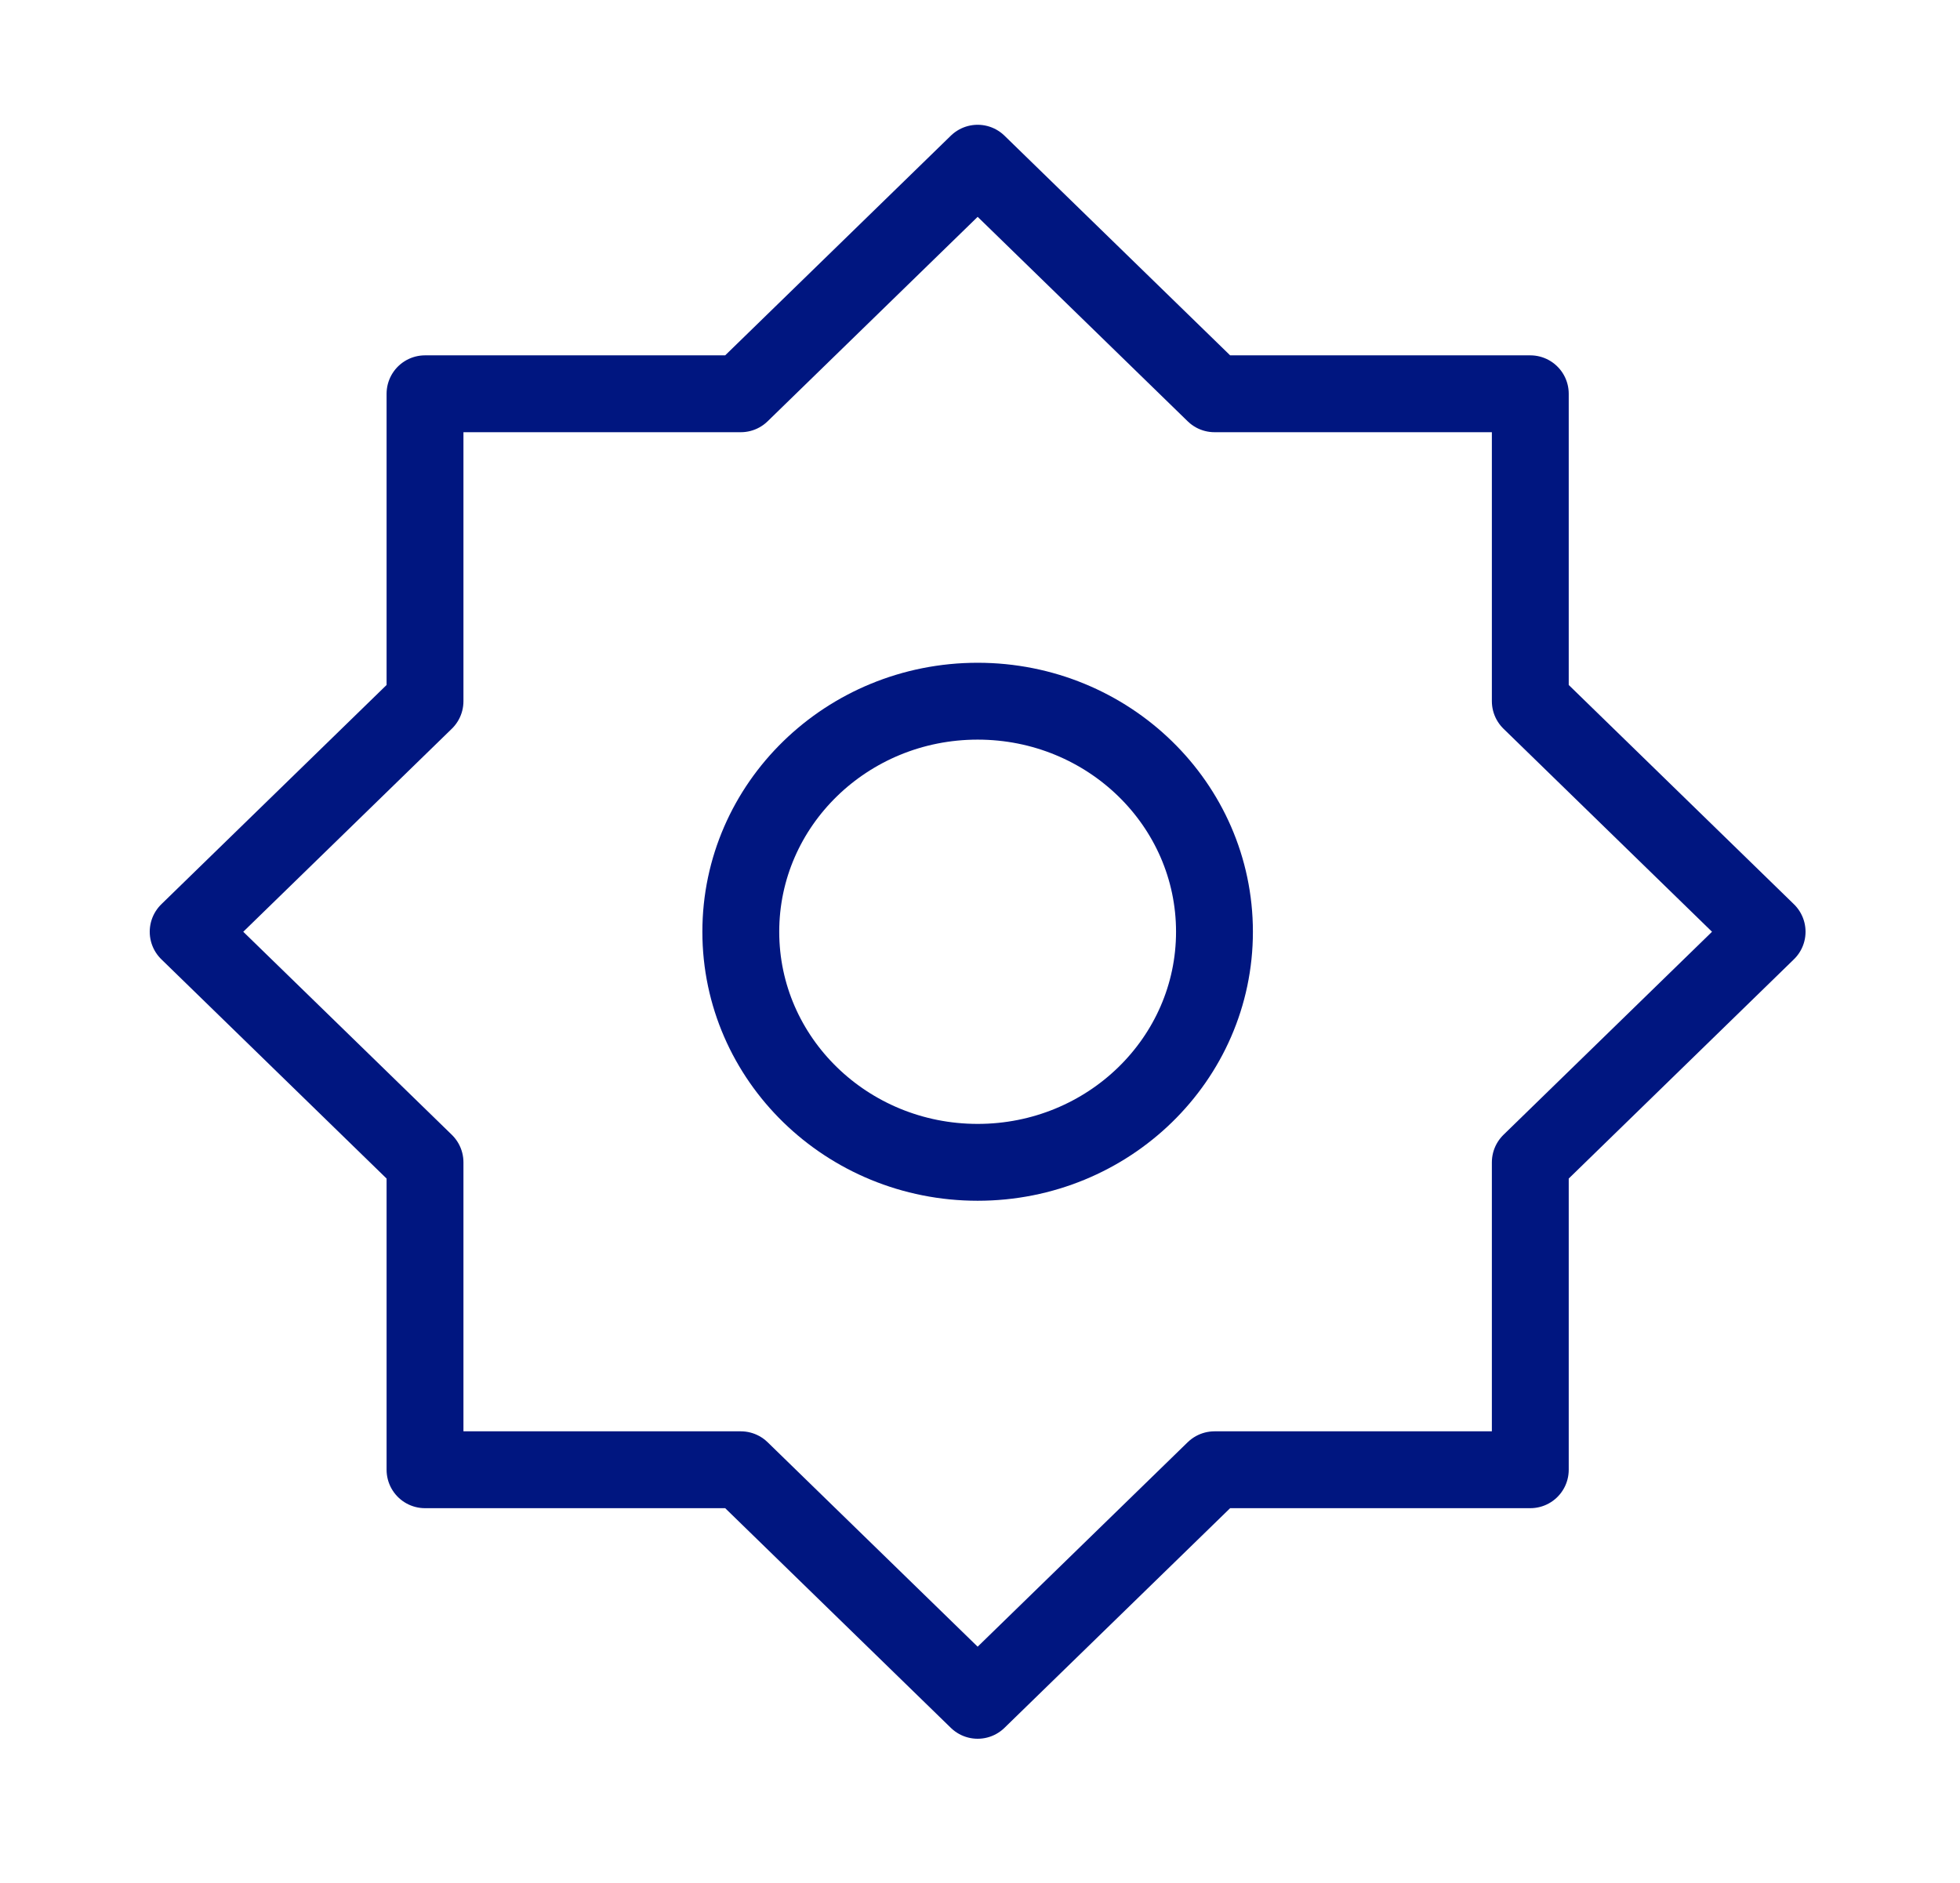 <svg width="51" height="49" viewBox="0 0 51 49" fill="none" xmlns="http://www.w3.org/2000/svg">
<path d="M25.439 4.247L19.276 10.247H11.059V18.247L4.896 24.247L11.059 30.247V38.247H19.276L25.439 44.247L31.602 38.247H39.819V30.247L45.981 24.247L39.819 18.247V10.247H31.602L25.439 4.247Z" stroke="#001680" stroke-width="2" stroke-linejoin="round"/>
<path d="M25.439 30.247C28.842 30.247 31.601 27.561 31.601 24.247C31.601 20.933 28.842 18.247 25.439 18.247C22.035 18.247 19.276 20.933 19.276 24.247C19.276 27.561 22.035 30.247 25.439 30.247Z" stroke="#001680" stroke-width="2" stroke-linejoin="round"/>
</svg>
